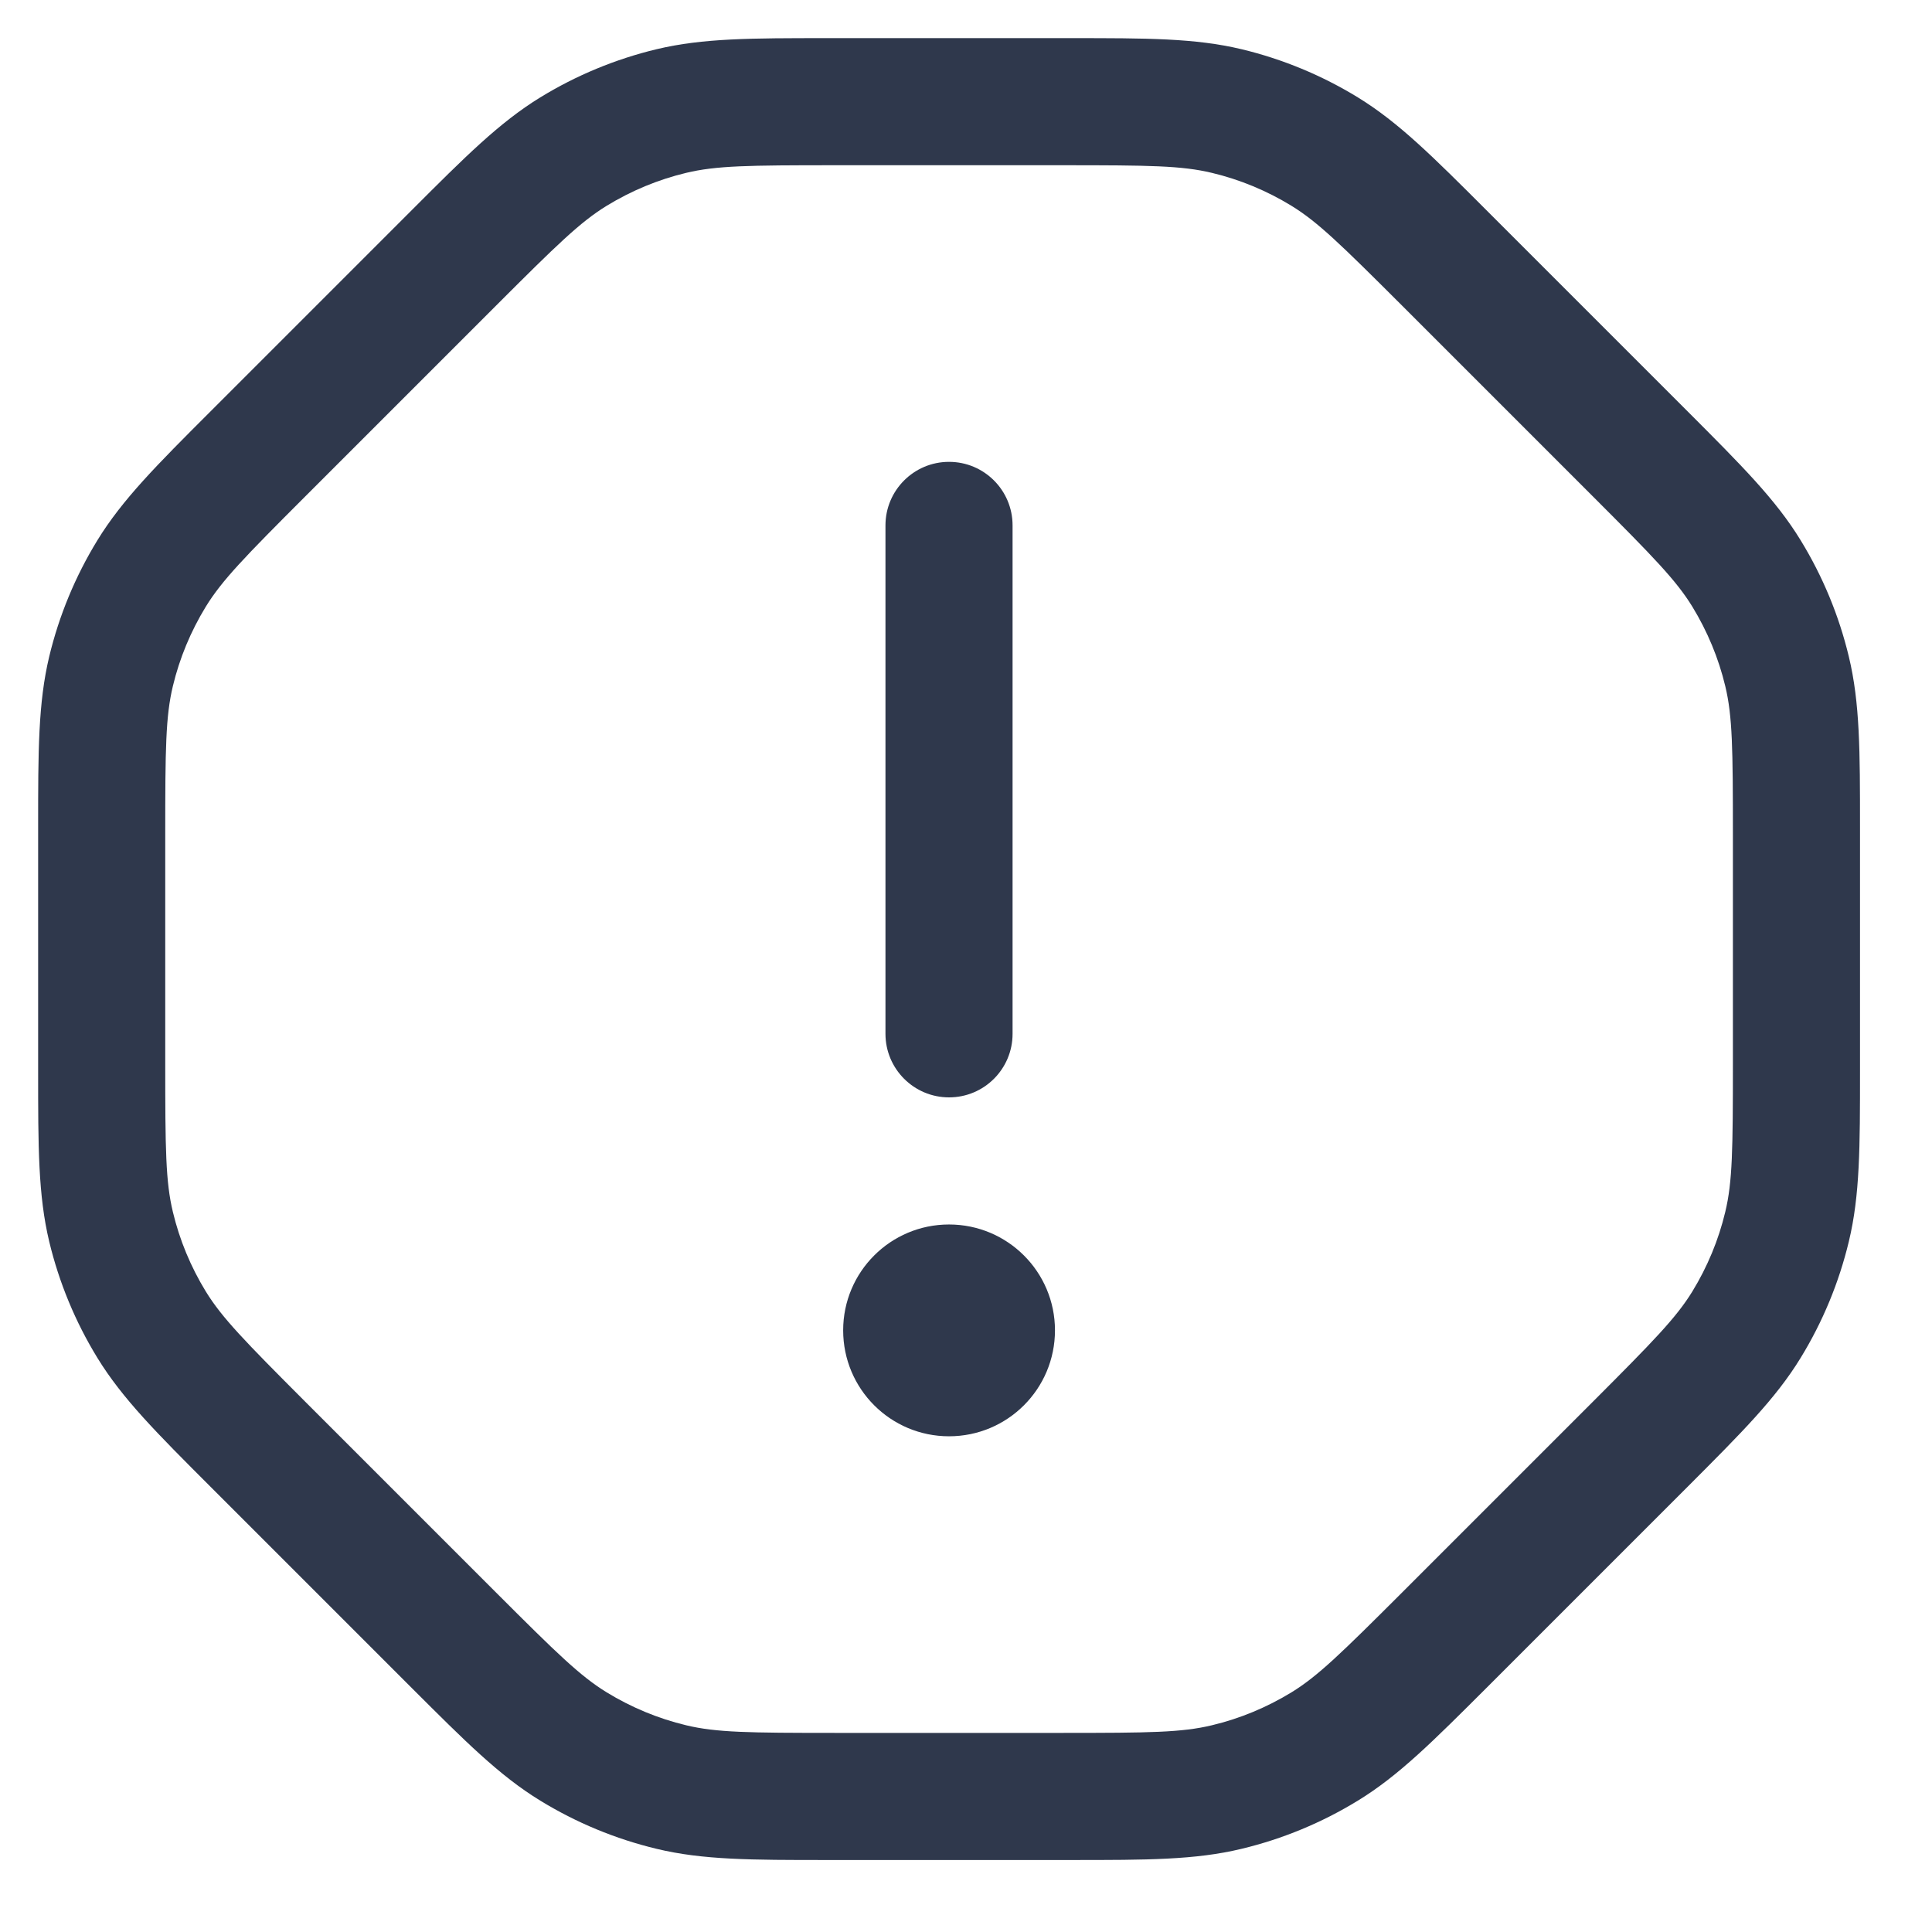 <svg width="19" height="19" viewBox="0 0 19 19" fill="none" xmlns="http://www.w3.org/2000/svg">
<path fill-rule="evenodd" clip-rule="evenodd" d="M8.131 0.375C8.157 0.375 8.183 0.375 8.209 0.375H10.457C10.484 0.375 10.51 0.375 10.536 0.375C11.276 0.375 11.754 0.375 12.21 0.484C12.614 0.581 13 0.741 13.354 0.958C13.755 1.204 14.092 1.541 14.616 2.065C14.634 2.083 14.652 2.102 14.671 2.12L16.547 3.996C16.565 4.015 16.584 4.033 16.602 4.051C17.125 4.575 17.463 4.912 17.708 5.313C17.925 5.667 18.085 6.053 18.182 6.457C18.292 6.913 18.292 7.391 18.292 8.131C18.292 8.157 18.292 8.183 18.292 8.209V10.457C18.292 10.484 18.292 10.51 18.292 10.536C18.292 11.276 18.292 11.754 18.182 12.21C18.085 12.614 17.925 13 17.708 13.354C17.463 13.755 17.125 14.092 16.602 14.616C16.584 14.634 16.565 14.652 16.547 14.671L14.671 16.547C14.652 16.565 14.634 16.584 14.616 16.602C14.092 17.125 13.755 17.463 13.354 17.708C13 17.925 12.614 18.085 12.21 18.182C11.754 18.292 11.276 18.292 10.536 18.292C10.51 18.292 10.484 18.292 10.457 18.292H8.209C8.183 18.292 8.157 18.292 8.131 18.292C7.391 18.292 6.913 18.292 6.457 18.182C6.053 18.085 5.667 17.925 5.313 17.708C4.912 17.463 4.575 17.125 4.051 16.602C4.033 16.584 4.015 16.565 3.996 16.547L2.12 14.671C2.102 14.652 2.083 14.634 2.065 14.616C1.541 14.092 1.204 13.755 0.958 13.354C0.741 13 0.581 12.614 0.484 12.21C0.375 11.754 0.375 11.276 0.375 10.536C0.375 10.51 0.375 10.484 0.375 10.457V8.209C0.375 8.183 0.375 8.157 0.375 8.131C0.375 7.391 0.375 6.913 0.484 6.457C0.581 6.053 0.741 5.667 0.958 5.313C1.204 4.912 1.541 4.575 2.065 4.051C2.083 4.033 2.102 4.015 2.12 3.996L3.996 2.12C4.015 2.102 4.033 2.083 4.051 2.065C4.575 1.541 4.912 1.204 5.313 0.958C5.667 0.741 6.053 0.581 6.457 0.484C6.913 0.375 7.391 0.375 8.131 0.375ZM8.209 1.625C7.364 1.625 7.043 1.629 6.748 1.7C6.472 1.766 6.208 1.876 5.966 2.024C5.707 2.183 5.477 2.407 4.88 3.004L3.004 4.88C2.407 5.477 2.183 5.707 2.024 5.966C1.876 6.208 1.766 6.472 1.7 6.748C1.629 7.043 1.625 7.364 1.625 8.209V10.457C1.625 11.303 1.629 11.623 1.7 11.918C1.766 12.195 1.876 12.459 2.024 12.701C2.183 12.96 2.407 13.189 3.004 13.787L4.88 15.663C5.477 16.26 5.707 16.484 5.966 16.643C6.208 16.791 6.472 16.901 6.748 16.967C7.043 17.038 7.364 17.042 8.209 17.042H10.457C11.303 17.042 11.623 17.038 11.918 16.967C12.195 16.901 12.459 16.791 12.701 16.643C12.96 16.484 13.189 16.26 13.787 15.663L15.663 13.787C16.26 13.189 16.484 12.96 16.643 12.701C16.791 12.459 16.901 12.195 16.967 11.918C17.038 11.623 17.042 11.303 17.042 10.457V8.209C17.042 7.364 17.038 7.043 16.967 6.748C16.901 6.472 16.791 6.208 16.643 5.966C16.484 5.707 16.26 5.477 15.663 4.88L13.787 3.004C13.189 2.407 12.96 2.183 12.701 2.024C12.459 1.876 12.195 1.766 11.918 1.7C11.623 1.629 11.303 1.625 10.457 1.625H8.209ZM9.333 4.542C9.679 4.542 9.958 4.822 9.958 5.167V10.167C9.958 10.512 9.679 10.792 9.333 10.792C8.988 10.792 8.708 10.512 8.708 10.167V5.167C8.708 4.822 8.988 4.542 9.333 4.542ZM8.292 13.083C8.292 12.508 8.758 12.042 9.333 12.042C9.909 12.042 10.375 12.508 10.375 13.083C10.375 13.659 9.909 14.125 9.333 14.125C8.758 14.125 8.292 13.659 8.292 13.083Z" fill="#2F384C"/>
</svg>
